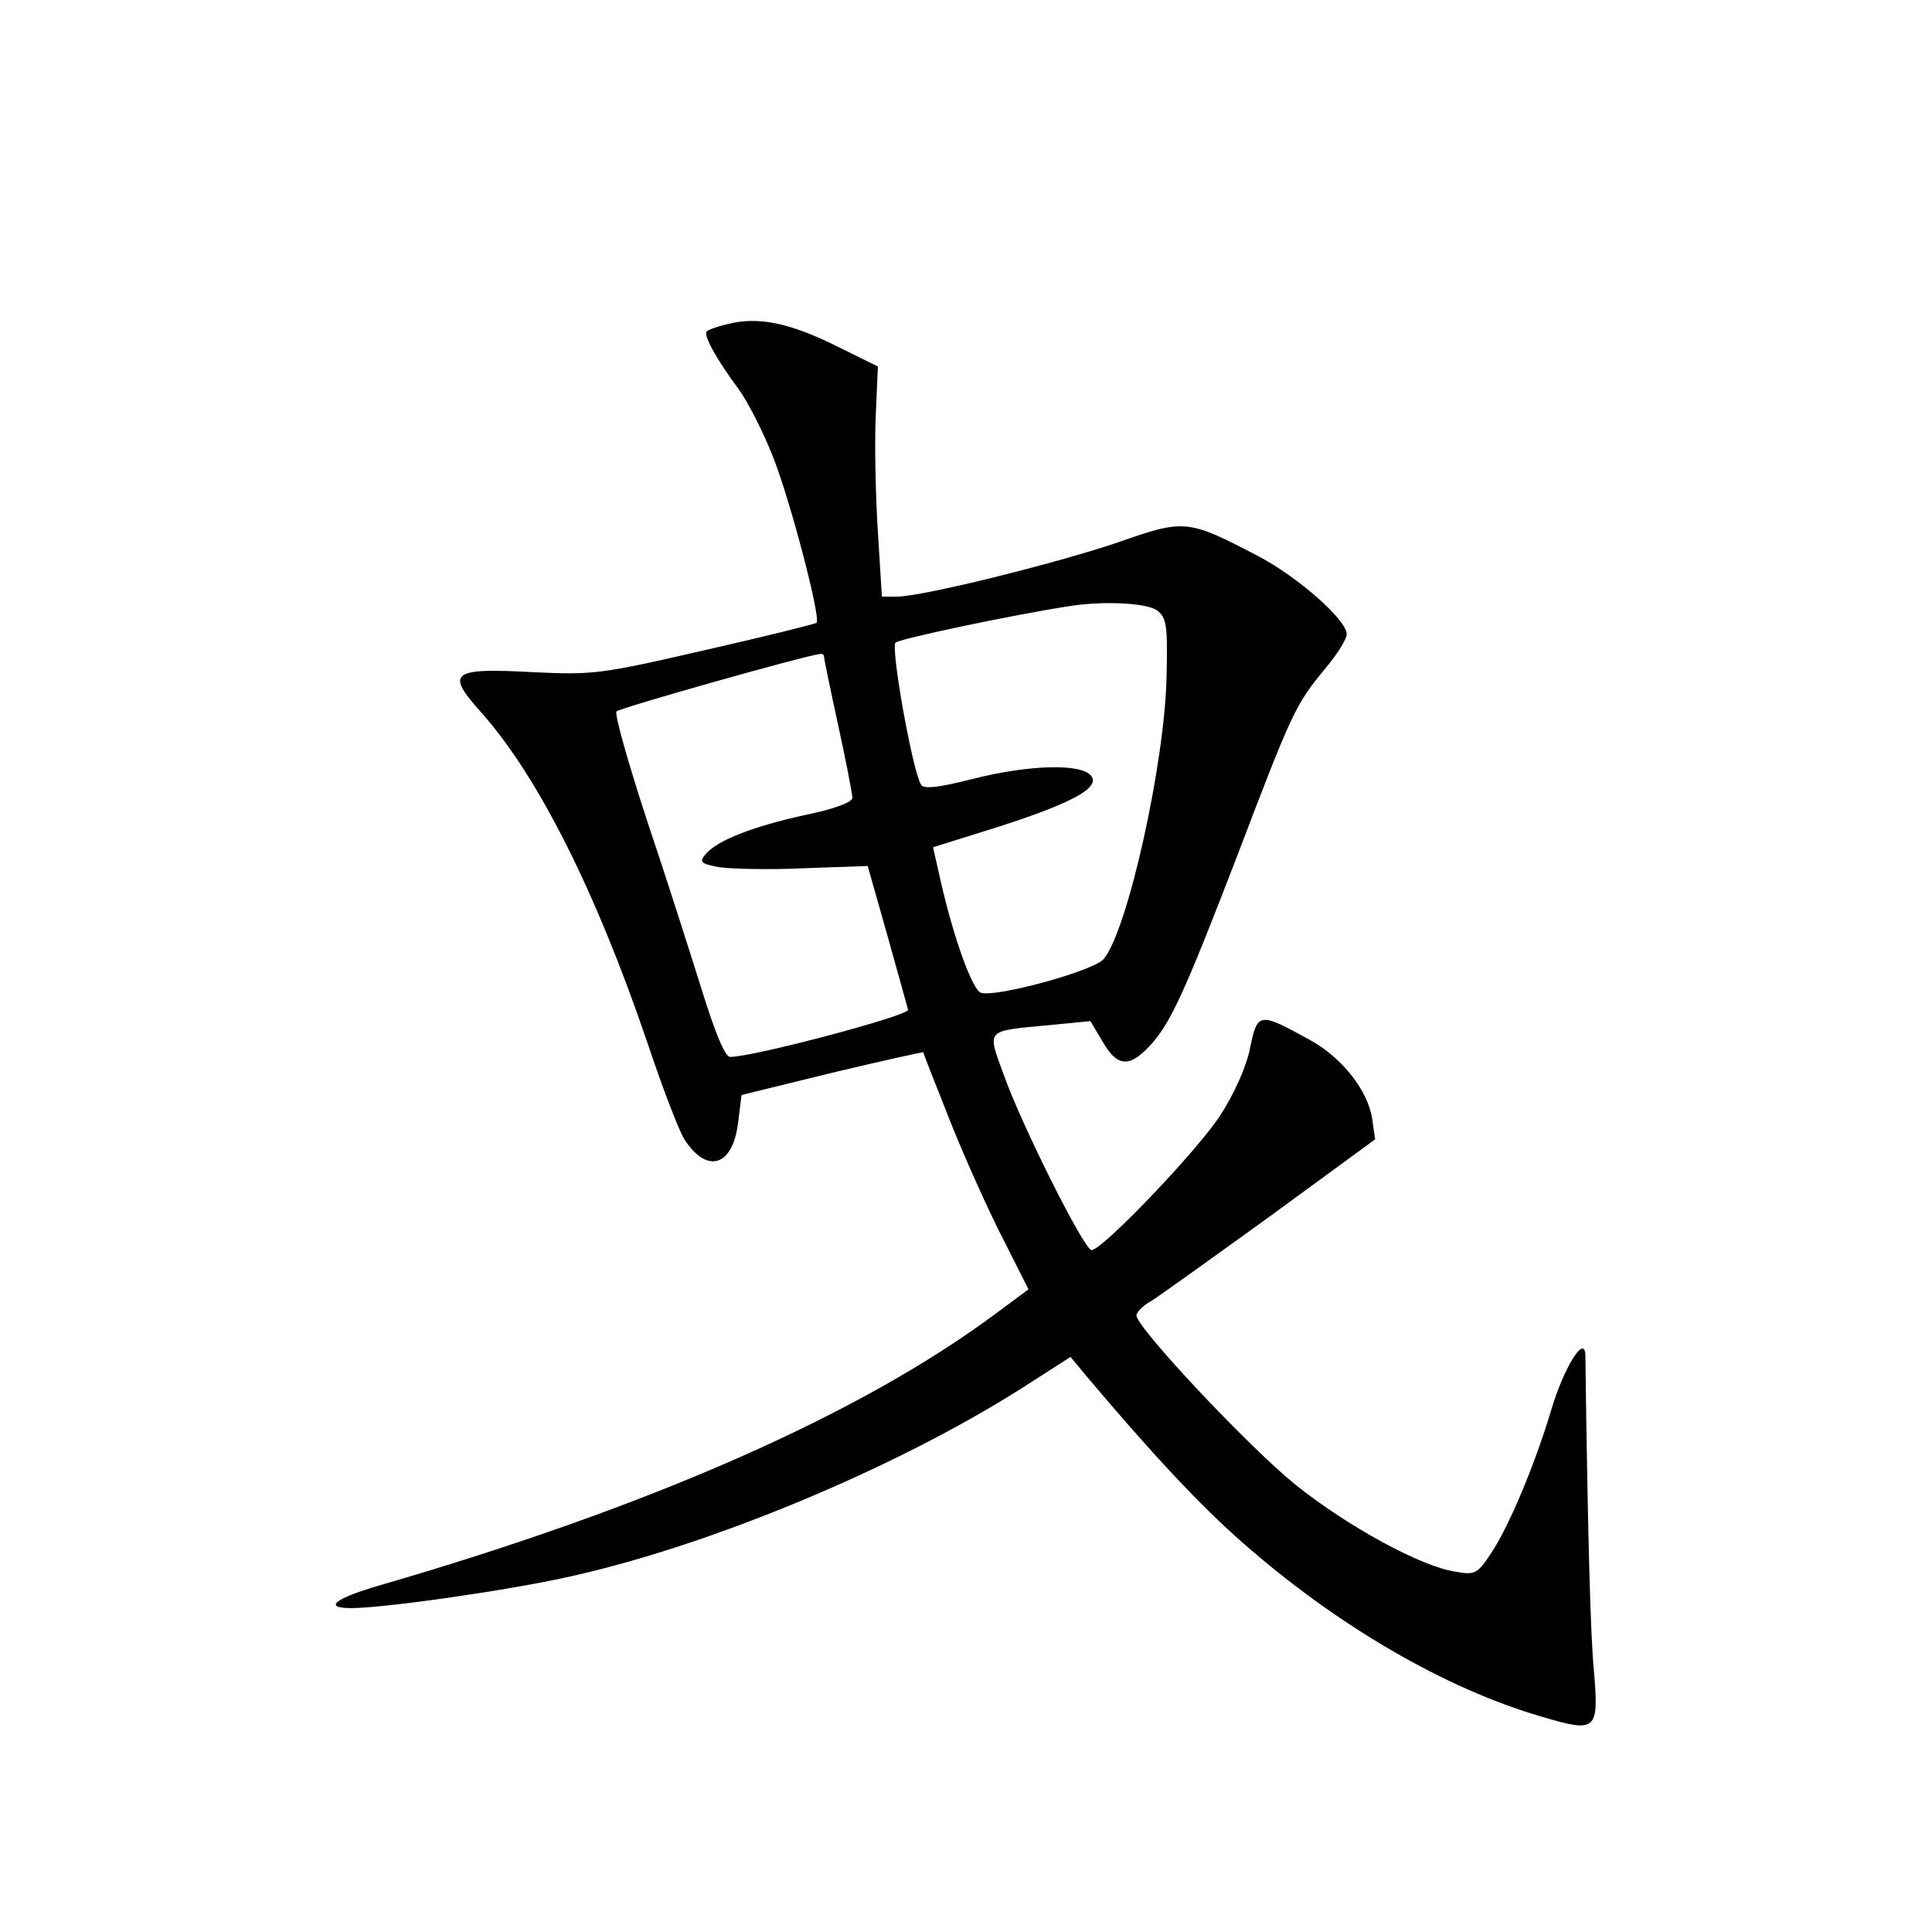 <?xml version="1.0" standalone="no"?>
<!DOCTYPE svg PUBLIC "-//W3C//DTD SVG 20010904//EN"
 "http://www.w3.org/TR/2001/REC-SVG-20010904/DTD/svg10.dtd">
<svg version="1.0" xmlns="http://www.w3.org/2000/svg"
 width="340pt" height="340pt" viewBox="0 0 340 340"
 preserveAspectRatio="xMidYMid meet">
<g transform="translate(0,340) scale(0.1,-0.1)"
fill="#000000" stroke="none">
<path d="M1282 2830 c-18 -4 -35 -10 -38 -13 -7 -6 16 -48 56 -102 16 -22 43
-75 60 -118 31 -78 85 -285 77 -293 -2 -2 -90 -24 -196 -48 -182 -42 -197 -44
-301 -39 -147 8 -157 0 -92 -72 99 -112 200 -312 291 -579 27 -81 57 -159 66
-172 40 -61 85 -46 94 31 l6 48 159 39 c88 21 160 37 161 36 0 -2 18 -48 40
-103 21 -55 62 -148 91 -207 l54 -107 -58 -43 c-238 -177 -608 -340 -1084
-478 -79 -23 -100 -40 -50 -40 59 0 282 32 387 56 247 55 570 190 790 329 l89
57 24 -29 c123 -146 205 -233 279 -298 166 -146 357 -257 526 -306 97 -29 101
-25 92 81 -6 60 -11 247 -15 555 -1 38 -38 -22 -60 -96 -29 -97 -74 -204 -105
-251 -25 -38 -29 -40 -63 -34 -62 9 -192 81 -282 153 -83 67 -280 277 -280
298 0 6 12 18 27 26 14 9 109 77 210 150 l183 134 -5 35 c-7 50 -53 109 -110
140 -89 49 -92 49 -105 -14 -6 -32 -28 -81 -52 -118 -38 -60 -208 -238 -227
-238 -13 0 -123 220 -154 307 -30 83 -35 78 80 89 l72 7 22 -37 c25 -43 46
-45 81 -8 37 39 61 91 155 335 97 255 103 267 154 329 22 26 39 53 39 62 0 25
-86 101 -157 138 -123 64 -128 65 -247 23 -110 -37 -343 -95 -388 -95 l-26 0
-7 113 c-4 62 -6 153 -4 202 l4 90 -75 37 c-81 40 -136 51 -188 38z m754 -504
c17 -13 19 -26 17 -113 -2 -152 -69 -453 -111 -501 -18 -21 -191 -68 -216 -59
-15 6 -47 94 -70 194 l-14 62 112 35 c134 43 183 70 166 91 -18 22 -111 19
-209 -6 -59 -15 -86 -18 -90 -10 -15 23 -54 242 -45 250 7 7 207 49 304 64 62
10 137 6 156 -7z m-586 -81 c0 -3 11 -57 25 -121 14 -64 25 -121 25 -128 0 -8
-33 -20 -82 -30 -92 -20 -156 -45 -176 -69 -12 -14 -9 -17 23 -23 20 -3 87 -5
149 -2 l113 4 34 -120 c19 -67 35 -126 37 -133 3 -10 -272 -83 -313 -83 -9 0
-26 41 -50 118 -20 64 -63 199 -97 300 -33 101 -57 186 -53 190 5 6 334 99
358 101 4 1 7 -1 7 -4z"/>
</g>
</svg>
